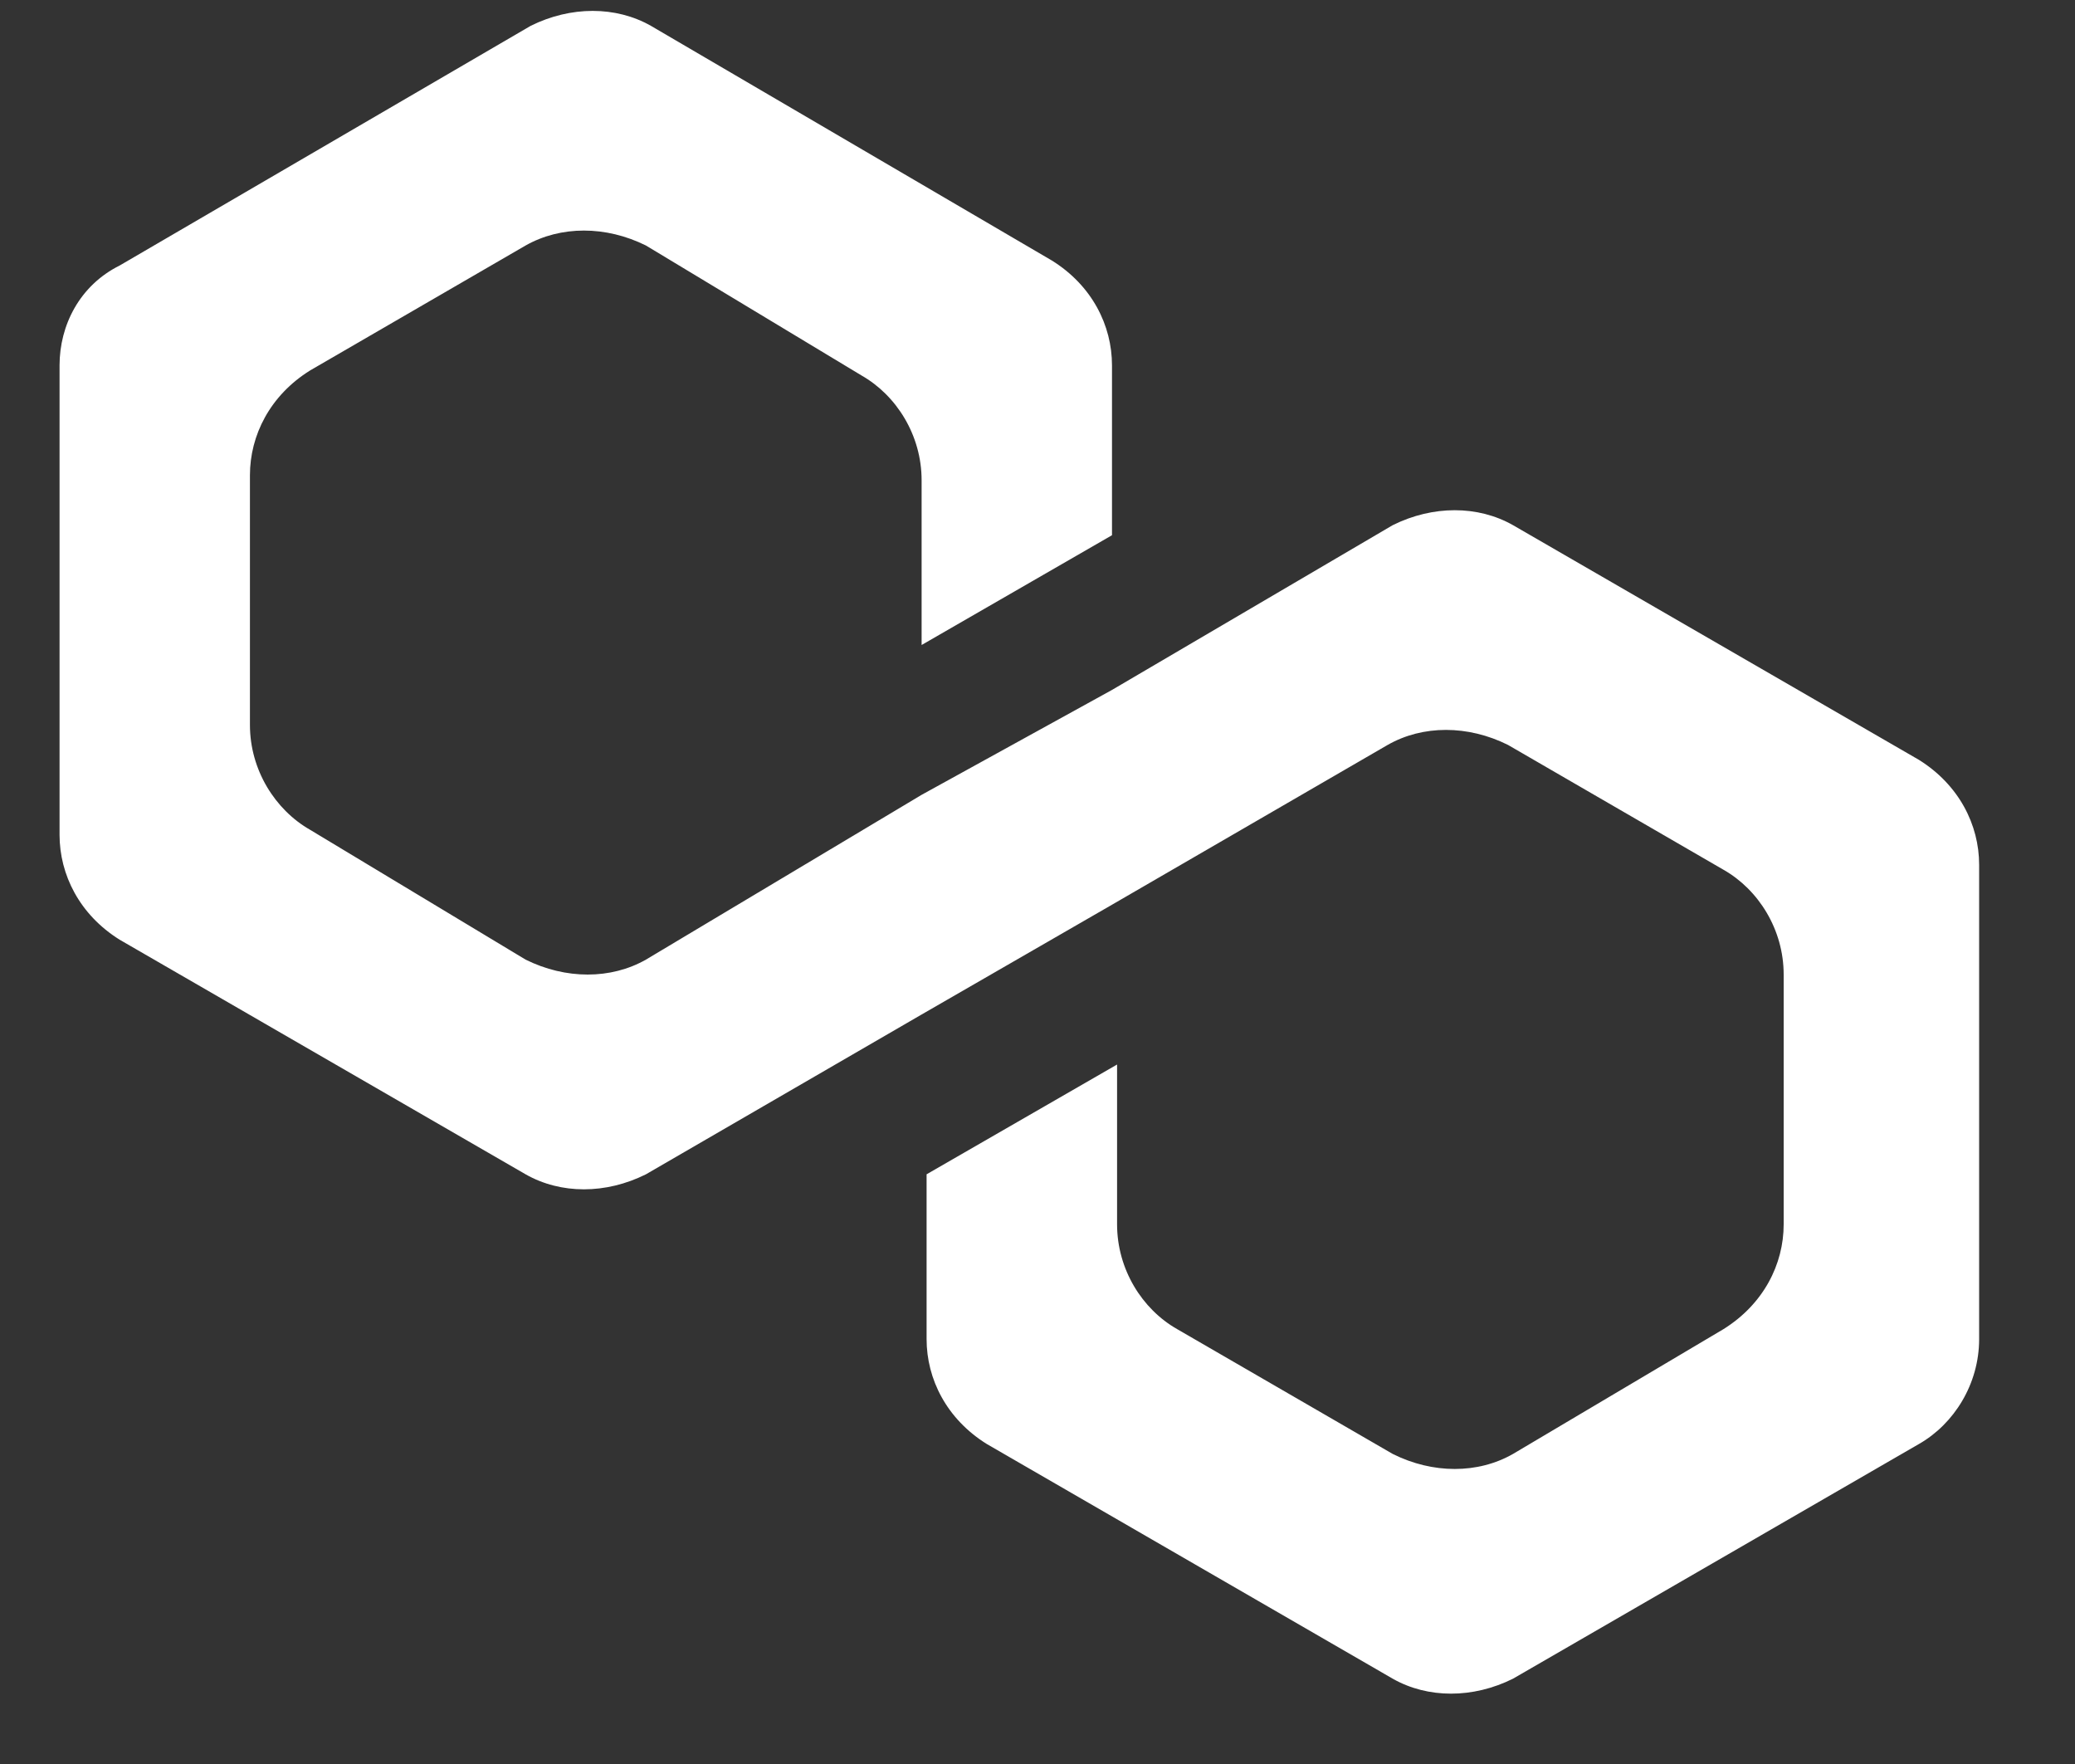 <svg width="20" height="17" viewBox="0 0 20 17" fill="none" xmlns="http://www.w3.org/2000/svg">
<rect x="0" y="0" width="20" height="17" fill="#333333" stroke="none"/>
<path d="M14.583 5.061C14.245 4.869 13.81 4.869 13.424 5.061L10.718 6.649L8.883 7.66L6.226 9.248C5.888 9.44 5.453 9.44 5.066 9.248L2.989 7.997C2.651 7.804 2.409 7.419 2.409 6.986V4.58C2.409 4.195 2.603 3.81 2.989 3.57L5.066 2.366C5.405 2.174 5.839 2.174 6.226 2.366L8.303 3.618C8.641 3.81 8.883 4.195 8.883 4.628V6.216L10.718 5.158V3.521C10.718 3.136 10.525 2.751 10.139 2.511L6.274 0.249C5.936 0.057 5.501 0.057 5.115 0.249L1.153 2.559C0.767 2.751 0.574 3.136 0.574 3.521V8.045C0.574 8.43 0.767 8.815 1.153 9.056L5.066 11.317C5.405 11.51 5.839 11.51 6.226 11.317L8.883 9.777L10.718 8.719L13.375 7.179C13.713 6.986 14.148 6.986 14.535 7.179L16.612 8.382C16.95 8.574 17.192 8.959 17.192 9.392V11.799C17.192 12.184 16.998 12.568 16.612 12.809L14.583 14.012C14.245 14.205 13.81 14.205 13.424 14.012L11.346 12.809C11.008 12.617 10.767 12.232 10.767 11.799V10.259L8.931 11.317V12.905C8.931 13.29 9.124 13.675 9.511 13.916L13.424 16.178C13.762 16.37 14.197 16.37 14.583 16.178L18.496 13.916C18.834 13.723 19.076 13.338 19.076 12.905V8.334C19.076 7.949 18.882 7.564 18.496 7.323L14.583 5.061Z" fill="white"/>
</svg>
